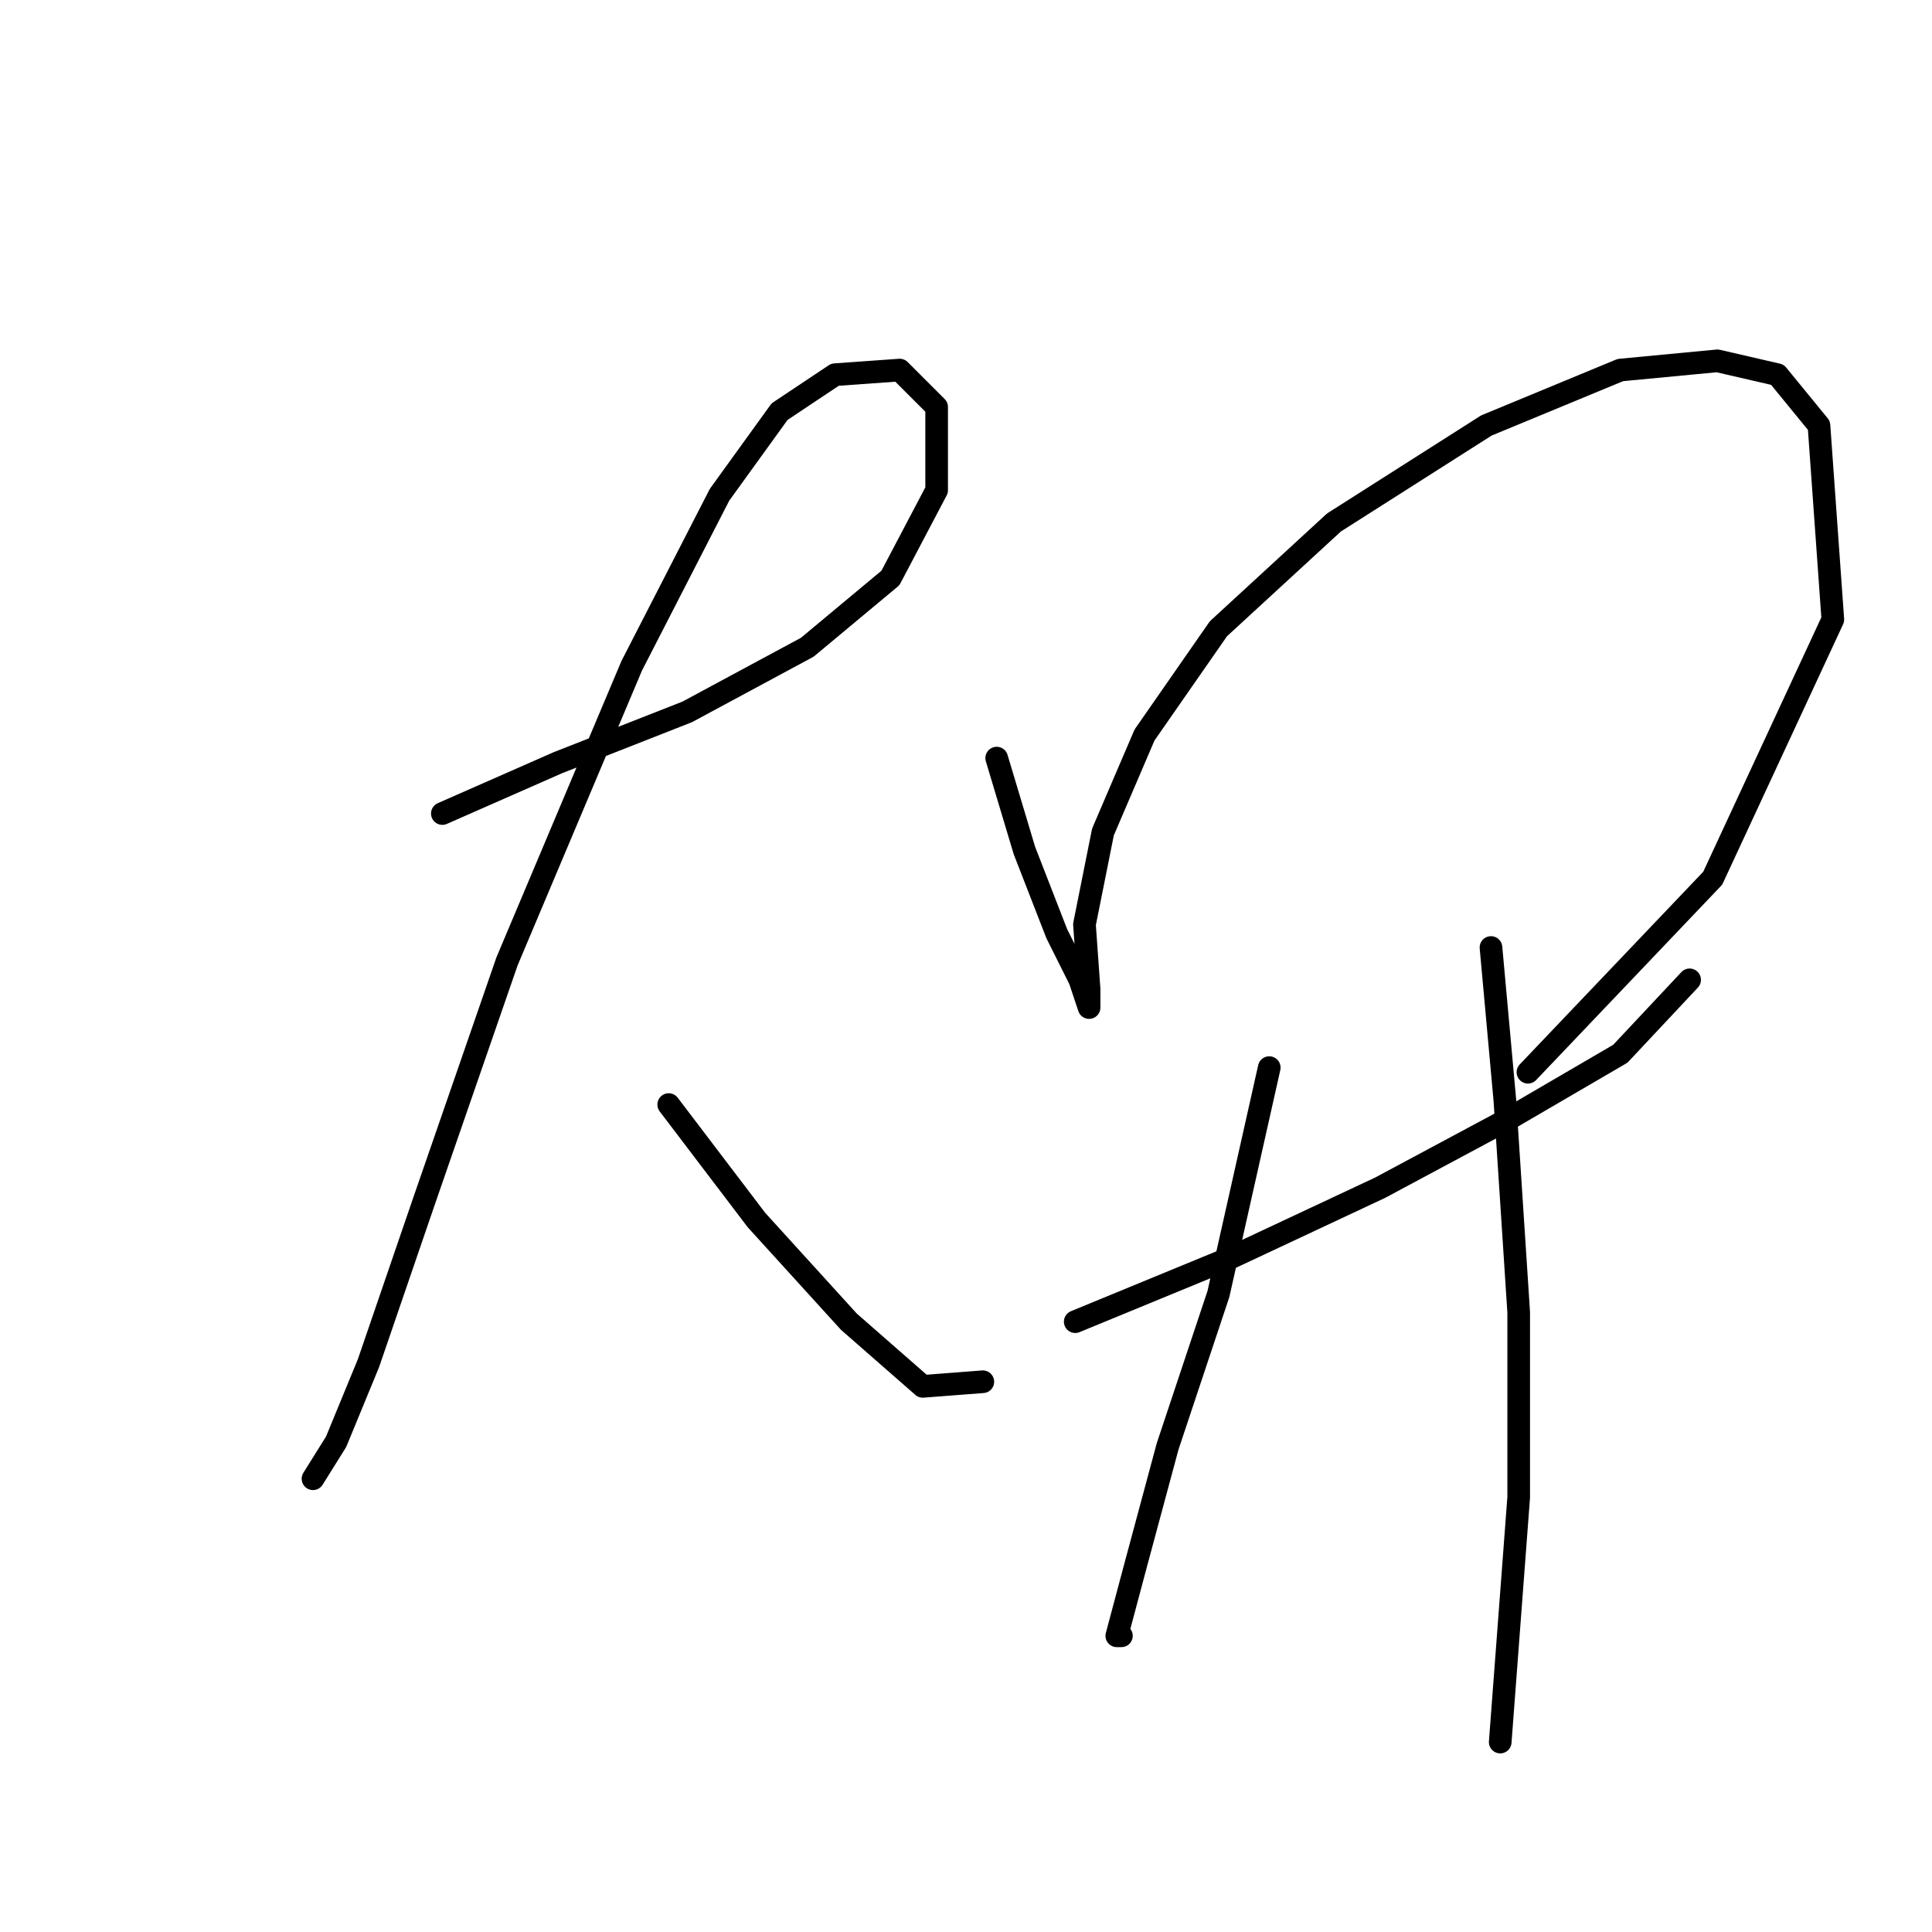 <?xml version="1.0" standalone="no"?>
    <svg width="256" height="256" xmlns="http://www.w3.org/2000/svg" version="1.1">
    <polyline stroke="black" stroke-width="3" stroke-linecap="round" fill="transparent" stroke-linejoin="round" points="58.613 107.798 73.916 101.064 91.055 94.331 106.97 85.762 117.988 76.58 124.11 64.95 124.11 53.932 119.213 49.035 110.643 49.647 103.298 54.544 95.34 65.562 83.71 88.21 67.183 127.385 56.165 159.215 48.82 180.639 44.535 191.045 41.474 195.942 41.474 195.942 " />
        <polyline stroke="black" stroke-width="3" stroke-linecap="round" fill="transparent" stroke-linejoin="round" points="88.607 146.361 100.237 161.664 112.479 175.13 122.273 183.7 130.231 183.088 130.231 183.088 " />
        <polyline stroke="black" stroke-width="3" stroke-linecap="round" fill="transparent" stroke-linejoin="round" points="132.067 100.452 135.74 112.695 140.024 123.713 143.085 129.834 144.309 133.506 144.309 131.058 143.697 122.488 146.146 110.246 151.655 97.392 161.448 83.313 176.751 69.235 196.951 56.38 214.702 49.035 227.557 47.811 235.514 49.647 241.023 56.38 242.859 82.089 226.945 116.367 202.46 142.076 202.46 142.076 " />
        <polyline stroke="black" stroke-width="3" stroke-linecap="round" fill="transparent" stroke-linejoin="round" points="142.473 175.13 163.285 166.561 182.872 157.379 200.012 148.197 214.702 139.628 223.884 129.834 223.884 129.834 " />
        <polyline stroke="black" stroke-width="3" stroke-linecap="round" fill="transparent" stroke-linejoin="round" points="168.182 141.464 161.448 171.457 154.715 191.657 150.43 207.572 147.982 216.754 148.594 216.754 148.594 216.754 " />
        <polyline stroke="black" stroke-width="3" stroke-linecap="round" fill="transparent" stroke-linejoin="round" points="197.563 125.549 199.399 145.749 201.236 173.906 201.236 198.39 198.787 230.832 198.787 230.832 " />
        </svg>